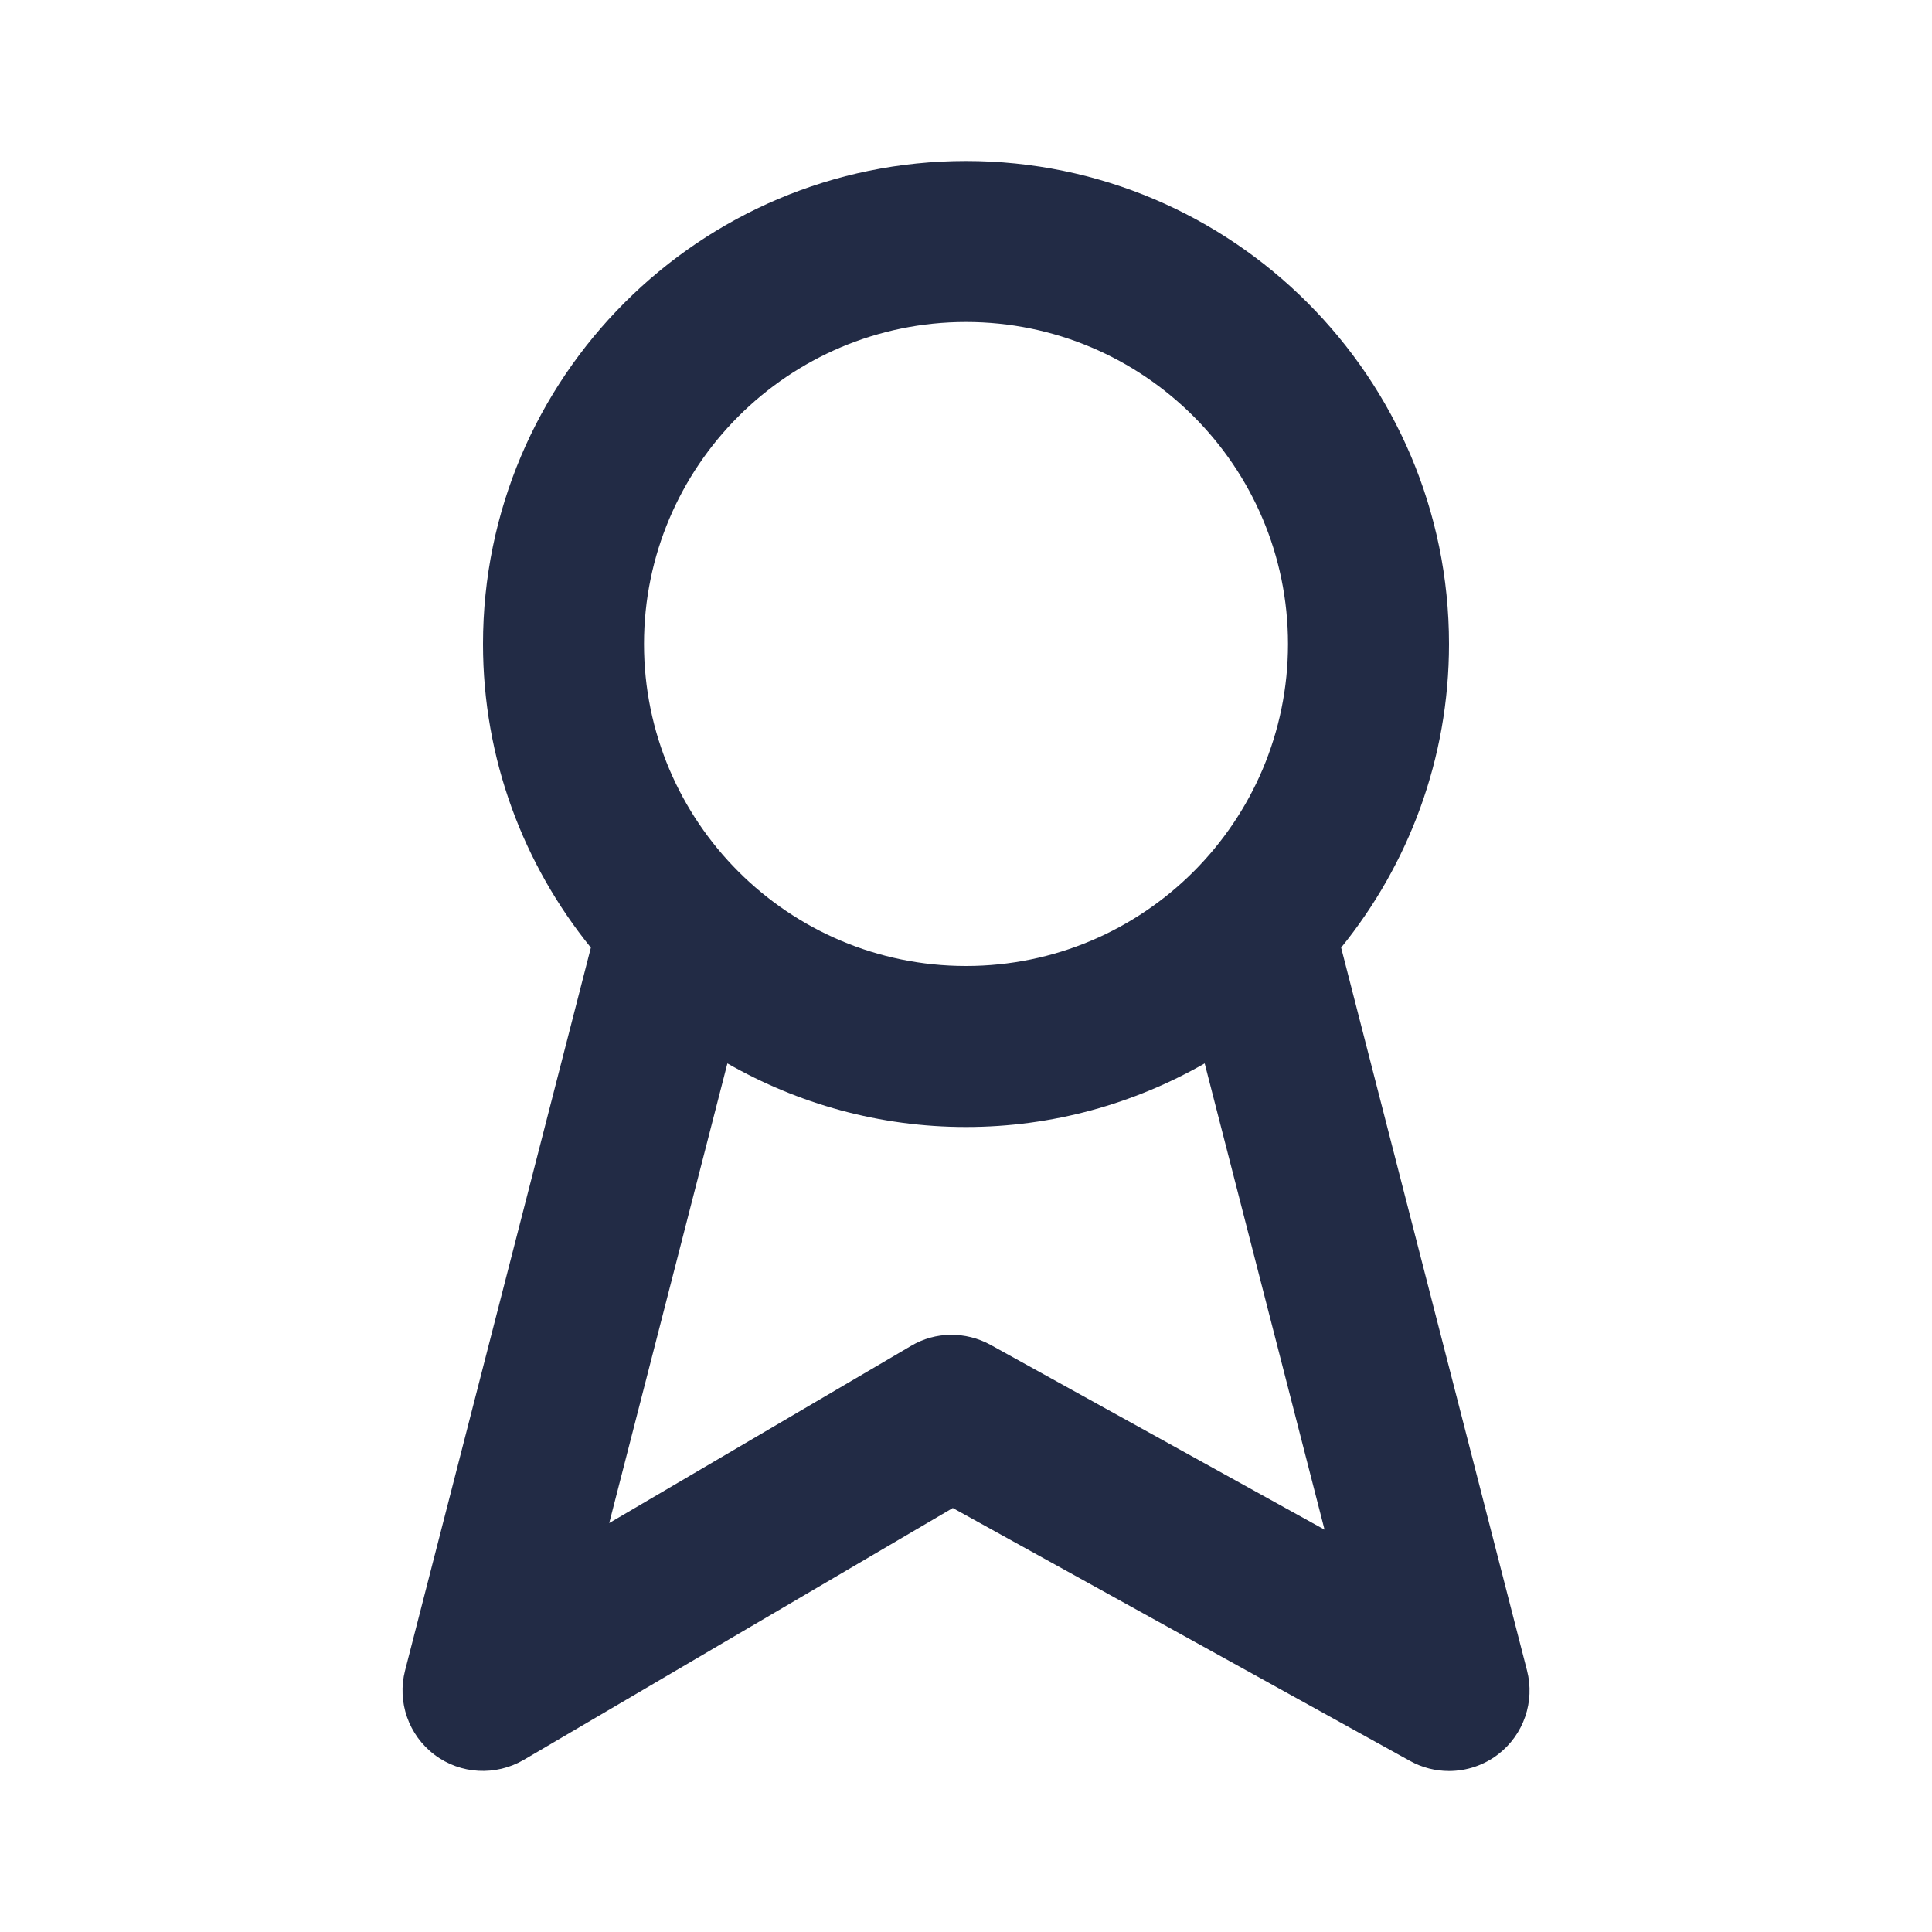 <svg width="24" height="24" viewBox="0 0 24 24" fill="none" xmlns="http://www.w3.org/2000/svg">
<path fill-rule="evenodd" clip-rule="evenodd" d="M12.306 16.707C11.995 16.536 11.619 16.539 11.316 16.72L7.568 18.92L9.036 13.21C9.911 13.71 10.922 14 12 14C13.078 14 14.089 13.71 14.965 13.21L16.454 19.002L12.306 16.707ZM12 4C14.206 4 16 5.794 16 8C16 10.206 14.206 12 12 12C9.794 12 8 10.206 8 8C8 5.794 9.794 4 12 4ZM18.969 20.751L16.66 11.772C17.496 10.74 18 9.429 18 8C18 4.691 15.309 2 12 2C8.692 2 6 4.691 6 8C6 9.429 6.504 10.74 7.34 11.772L5.032 20.751C4.931 21.143 5.076 21.556 5.399 21.799C5.721 22.042 6.159 22.064 6.506 21.862L11.836 18.733L17.516 21.875C17.667 21.959 17.834 22 18 22C18.217 22 18.433 21.93 18.613 21.791C18.928 21.547 19.069 21.138 18.969 20.751Z" fill="#222B45"/>
<mask id="mask0_214_5415" style="mask-type:alpha" maskUnits="userSpaceOnUse" x="5" y="2" width="15" height="20">
<path fill-rule="evenodd" clip-rule="evenodd" d="M12.306 16.707C11.995 16.536 11.619 16.539 11.316 16.72L7.568 18.92L9.036 13.21C9.911 13.71 10.922 14 12 14C13.078 14 14.089 13.71 14.965 13.21L16.454 19.002L12.306 16.707ZM12 4C14.206 4 16 5.794 16 8C16 10.206 14.206 12 12 12C9.794 12 8 10.206 8 8C8 5.794 9.794 4 12 4ZM18.969 20.751L16.66 11.772C17.496 10.74 18 9.429 18 8C18 4.691 15.309 2 12 2C8.692 2 6 4.691 6 8C6 9.429 6.504 10.74 7.34 11.772L5.032 20.751C4.931 21.143 5.076 21.556 5.399 21.799C5.721 22.042 6.159 22.064 6.506 21.862L11.836 18.733L17.516 21.875C17.667 21.959 17.834 22 18 22C18.217 22 18.433 21.93 18.613 21.791C18.928 21.547 19.069 21.138 18.969 20.751Z" fill="white"/>
</mask>
<g mask="url(#mask0_214_5415)">
</g>
</svg>
